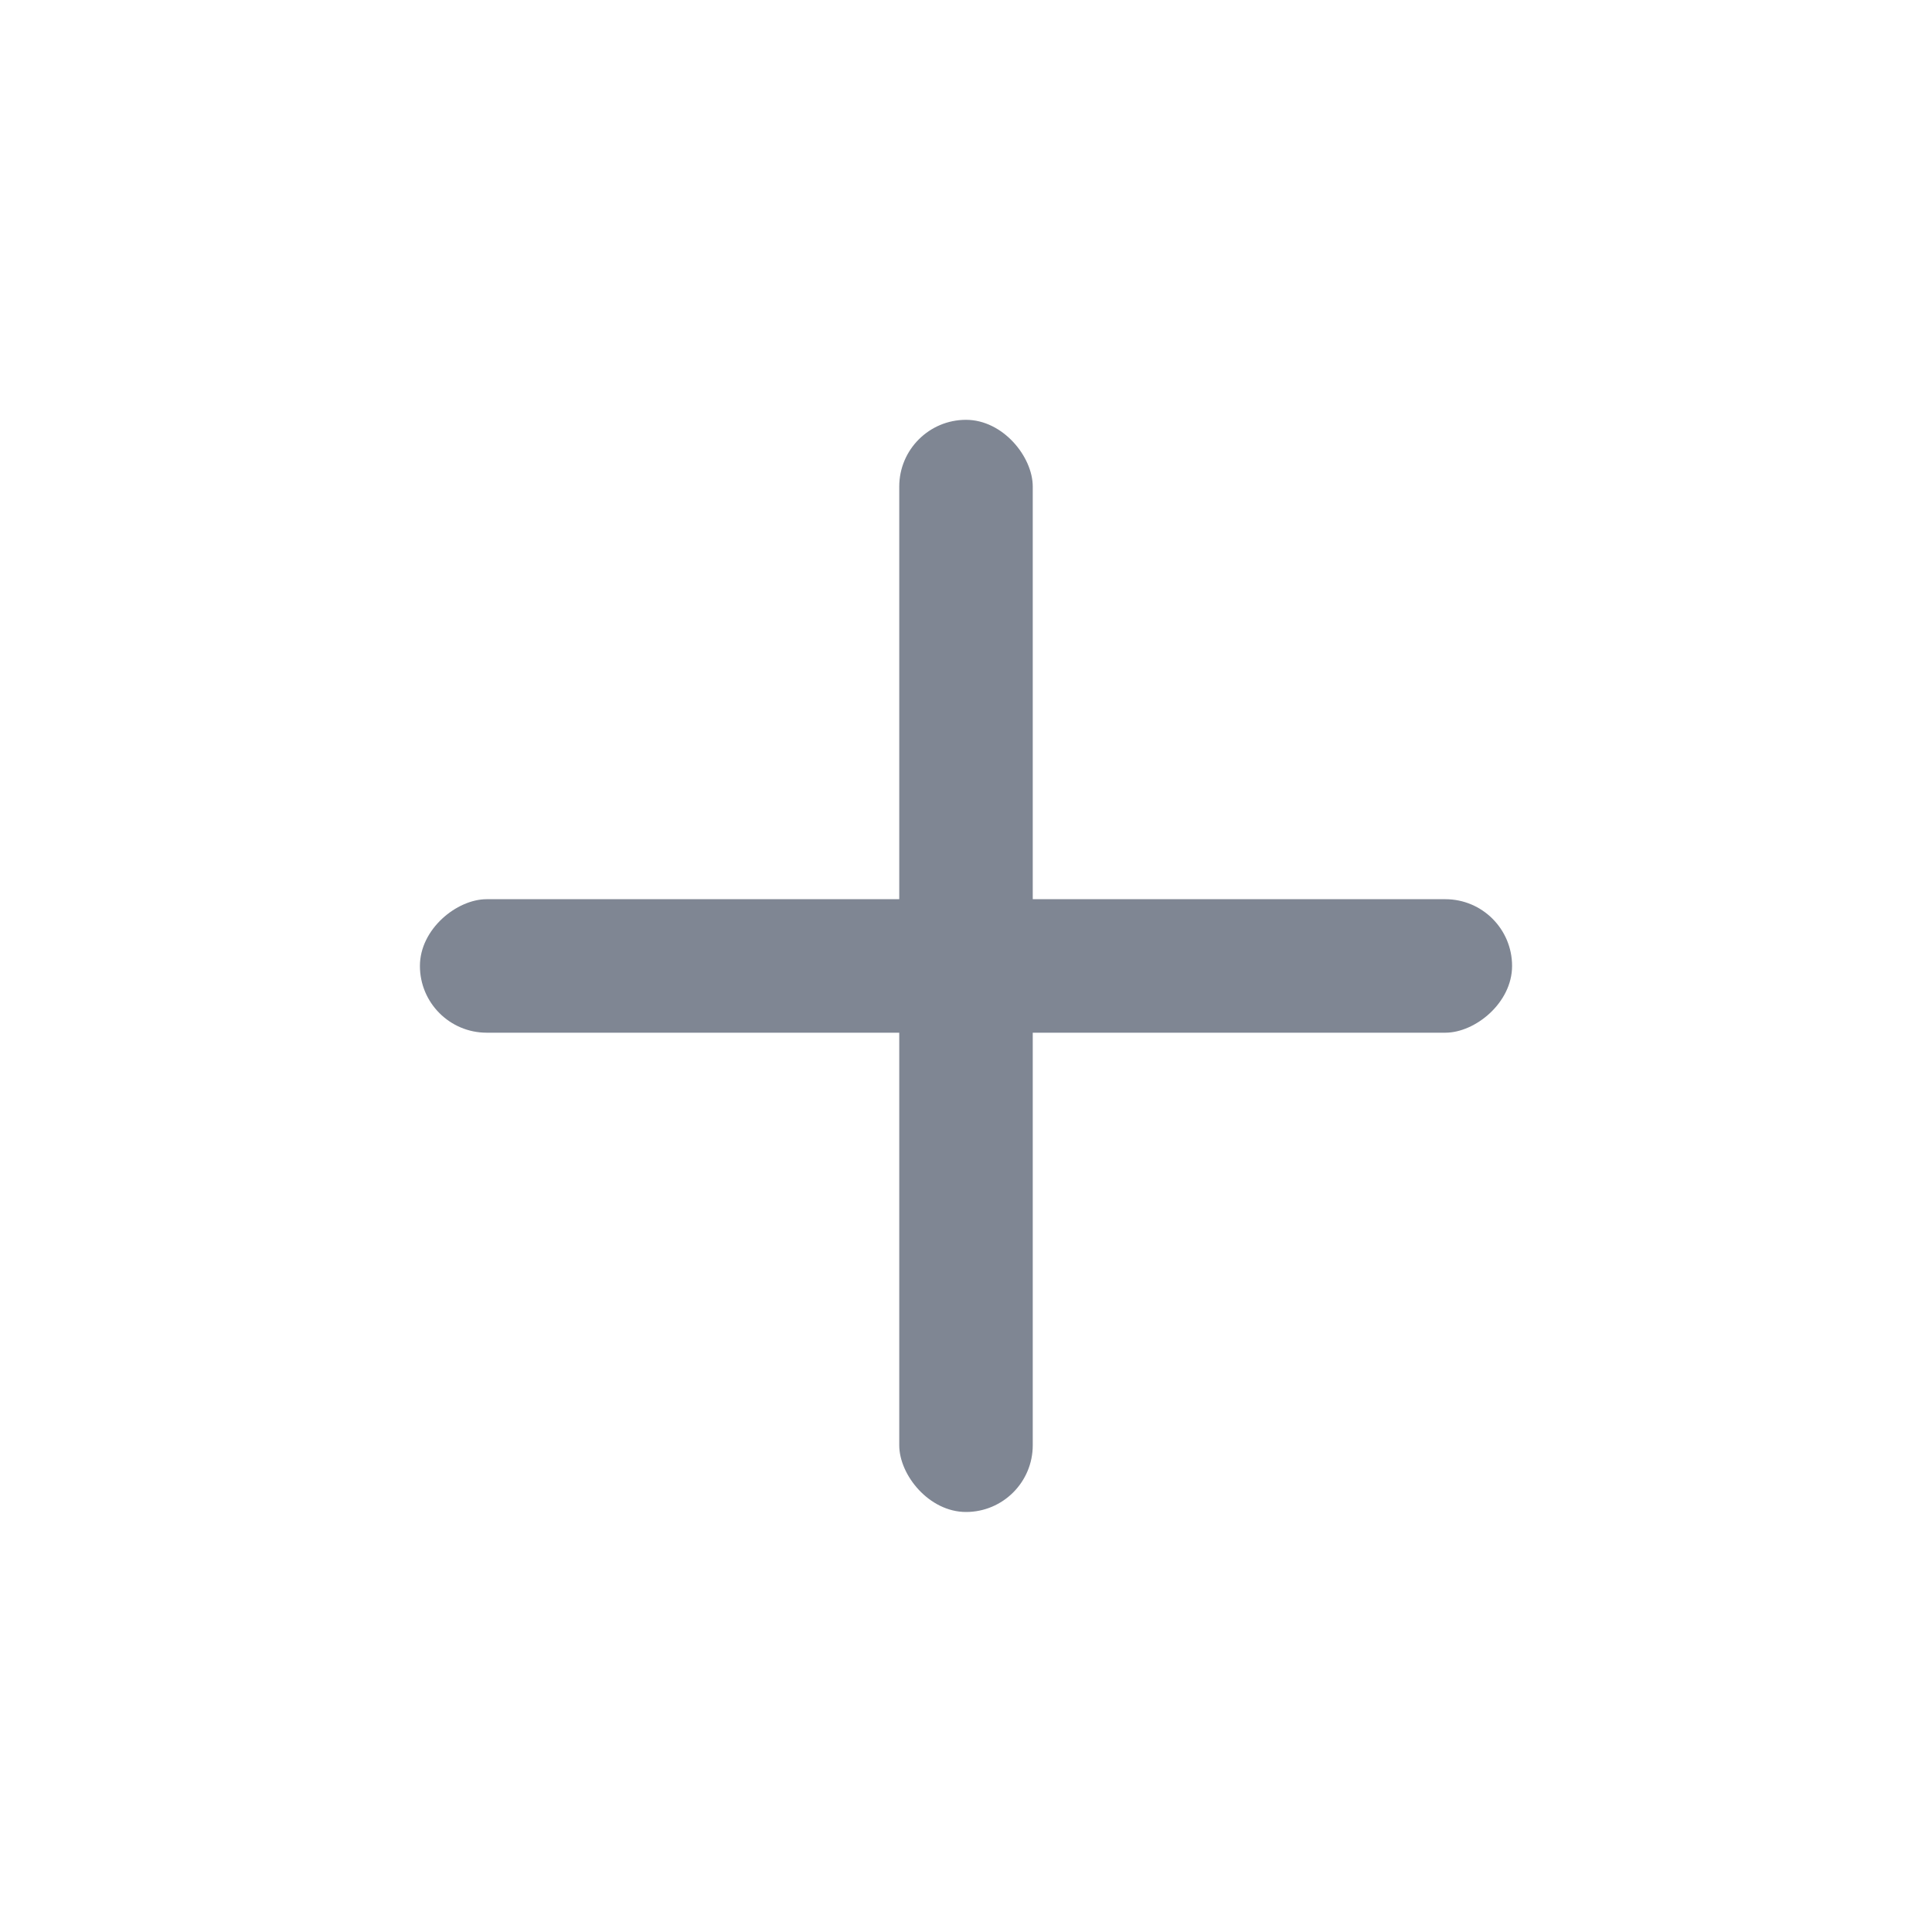 <svg xmlns="http://www.w3.org/2000/svg" width="40" height="40" viewBox="0 0 40 40">
  <g id="Group_851" data-name="Group 851" transform="translate(-293 -654)">
    <rect id="Rectangle_906" data-name="Rectangle 906" width="2.764" height="22.612" rx="1.382" transform="translate(324.306 672.617) rotate(90)" fill="#7f8693"/>
    <path id="Subtraction_2" data-name="Subtraction 2" d="M20,40A20.005,20.005,0,0,1,12.215,1.572a20.005,20.005,0,0,1,15.57,36.857A19.882,19.882,0,0,1,20,40ZM20,1.54a18.466,18.466,0,0,0-7.186,35.471A18.466,18.466,0,0,0,27.187,2.991,18.356,18.356,0,0,0,20,1.54Z" transform="translate(293 654)" fill="none"/>
    <rect id="Rectangle_907" data-name="Rectangle 907" width="2.764" height="22.612" rx="1.382" transform="translate(311.618 662.692)" fill="#7f8693"/>
  </g>
</svg>
